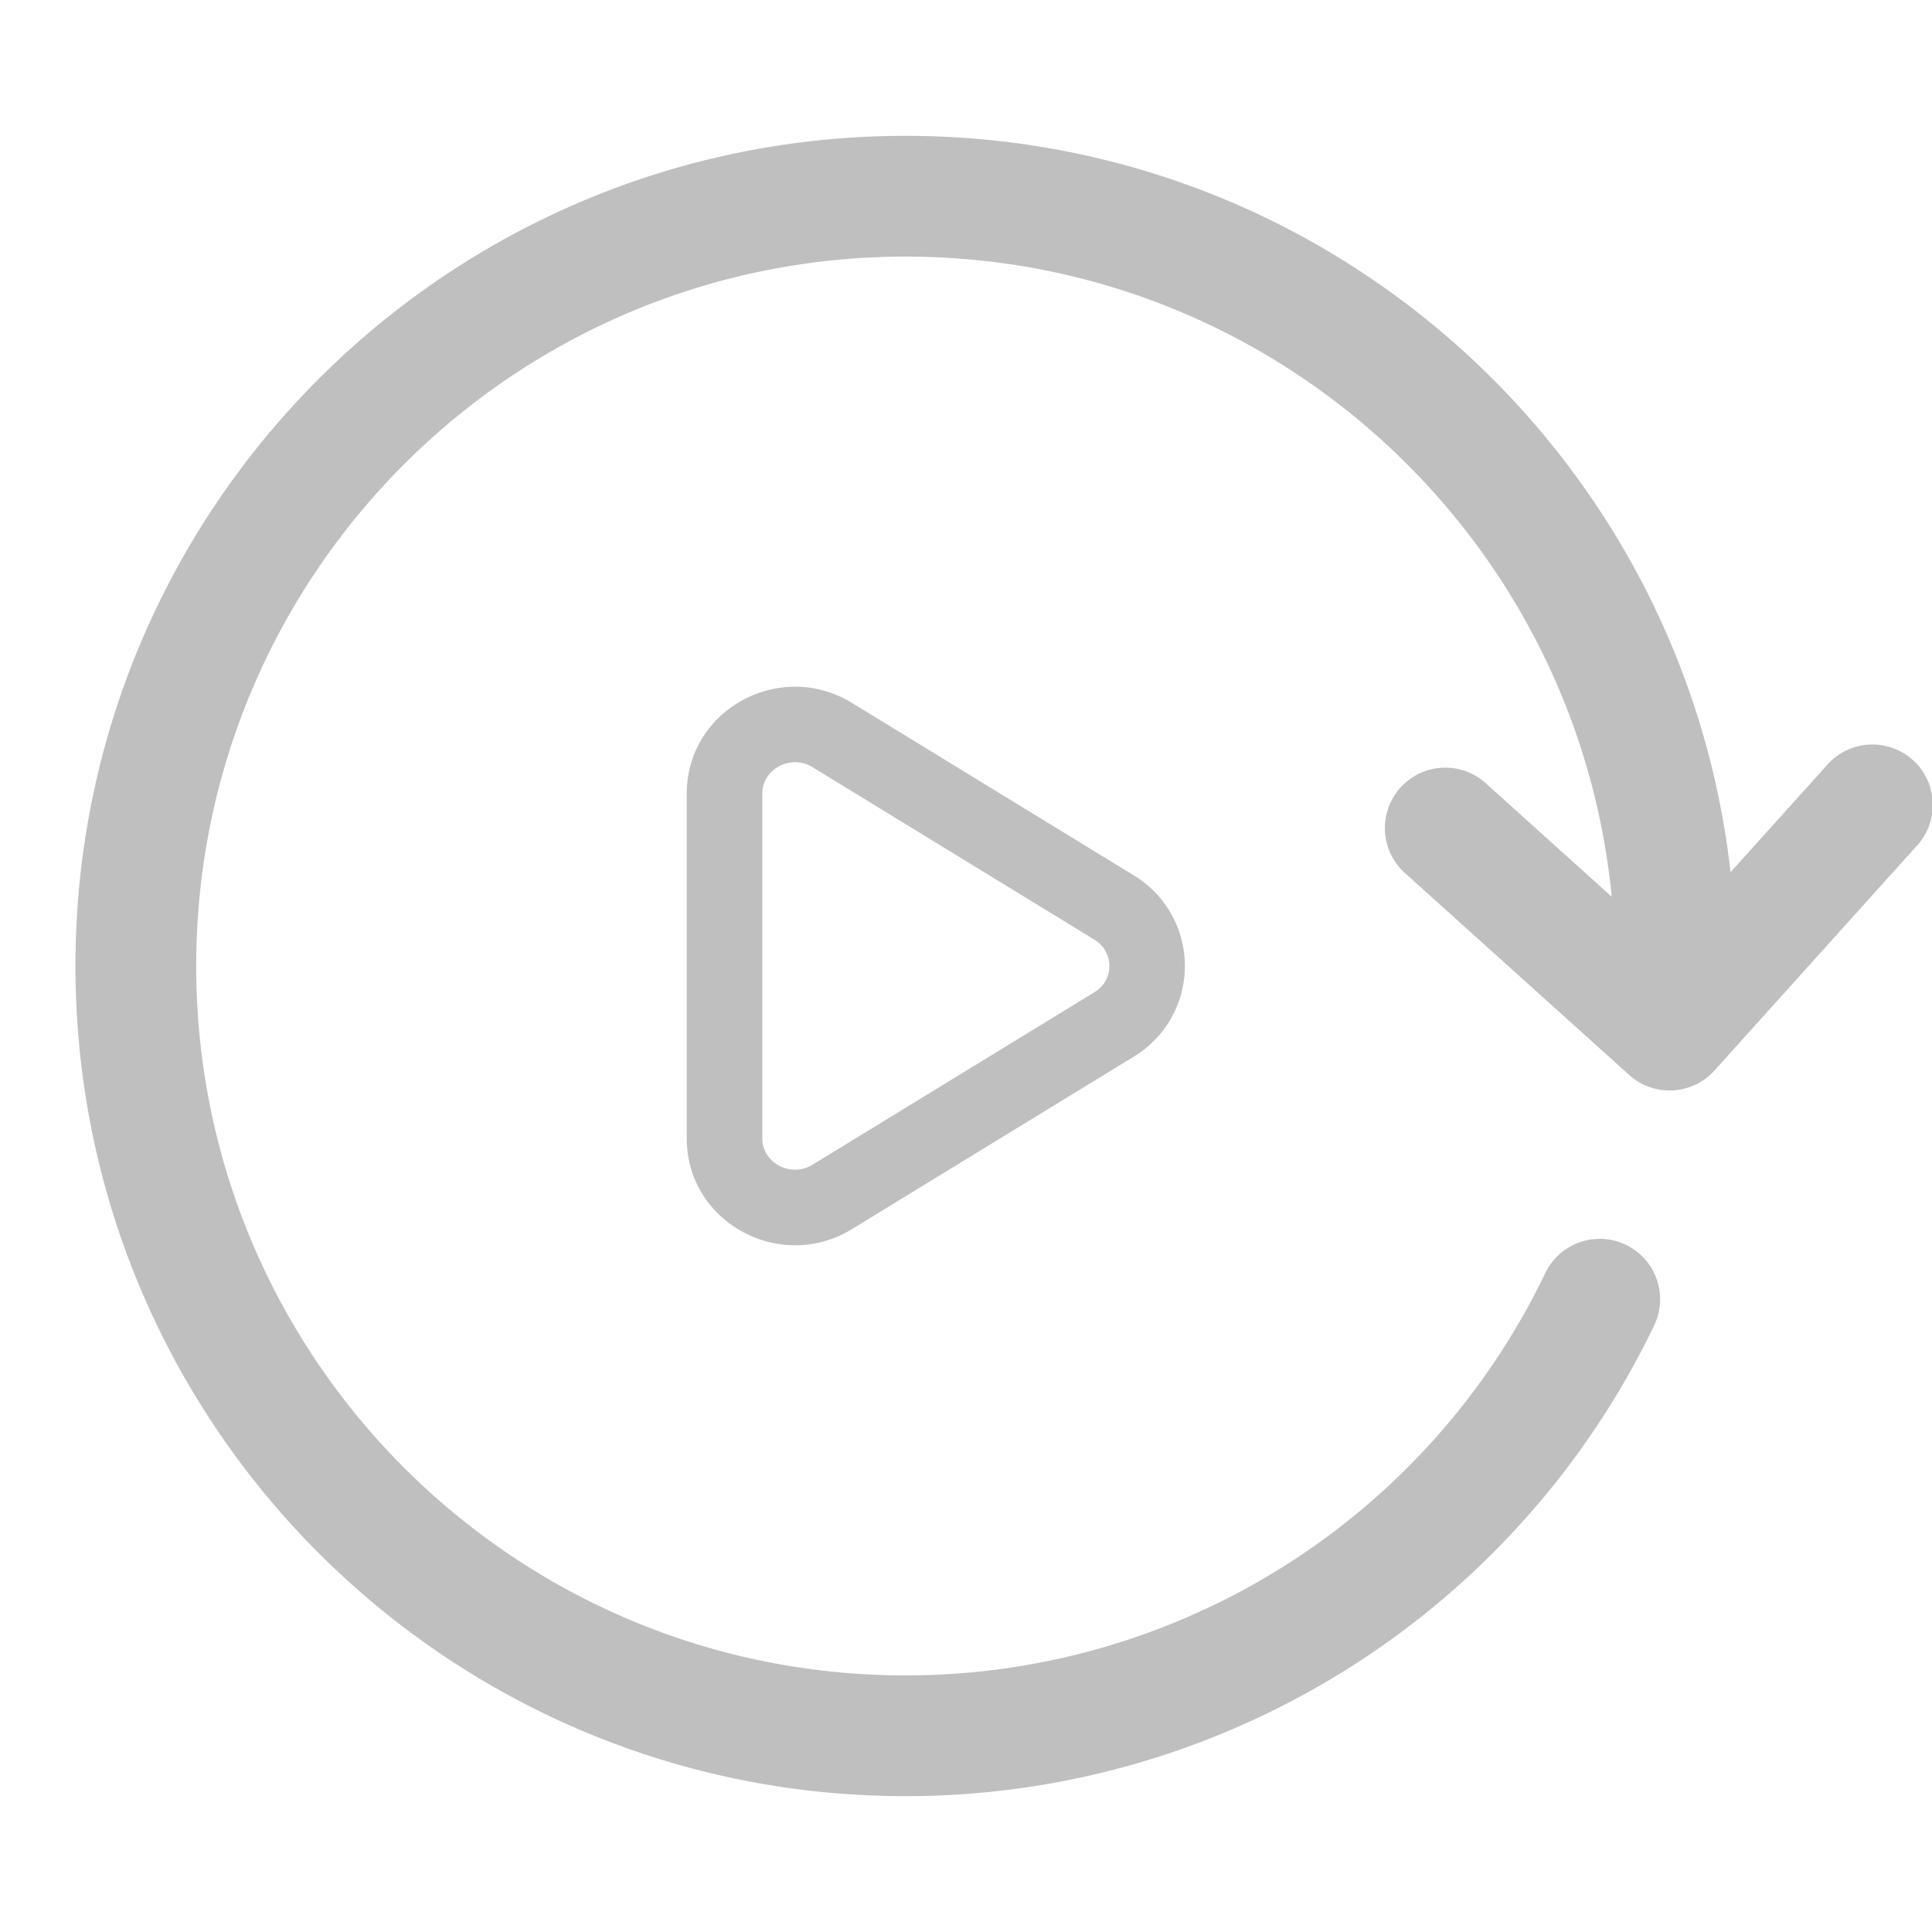 <?xml version="1.0" standalone="no"?><!DOCTYPE svg PUBLIC "-//W3C//DTD SVG 1.1//EN" "http://www.w3.org/Graphics/SVG/1.1/DTD/svg11.dtd"><svg t="1588819889351" class="icon" viewBox="0 0 1024 1024" version="1.1" xmlns="http://www.w3.org/2000/svg" p-id="12272" xmlns:xlink="http://www.w3.org/1999/xlink" width="200" height="200"><defs><style type="text/css"></style></defs><path d="M854.24 475.264l-66.784-60.16a32 32 0 0 0-42.848 47.584l118.912 107.072a32 32 0 0 0 45.184-2.368l107.072-118.912a32 32 0 1 0-47.552-42.816l-51.008 56.64C892.544 242.656 706.24 72 480 72 236.992 72 40 268.992 40 512S236.992 952 480 952a440 440 0 0 0 396.736-249.504 32 32 0 1 0-57.696-27.744A376 376 0 0 1 480 888C272.32 888 104 719.68 104 512S272.32 136 480 136c195.264 0 355.744 148.832 374.24 339.264z m-274.24 22.784a16.16 16.16 0 0 1 0 27.904L430.72 617.28c-11.68 7.168-26.688-0.992-26.688-13.92v-182.784c0-12.928 15.04-21.088 26.688-13.92l149.312 91.36z m-128.448 153.408l149.344-91.392a56.16 56.16 0 0 0 0-96.128l-149.344-91.392c-38.08-23.296-87.552 3.584-87.552 48.064v182.784c0 44.48 49.504 71.36 87.552 48.064z" fill="#bfbfbf" p-id="12273"></path></svg>